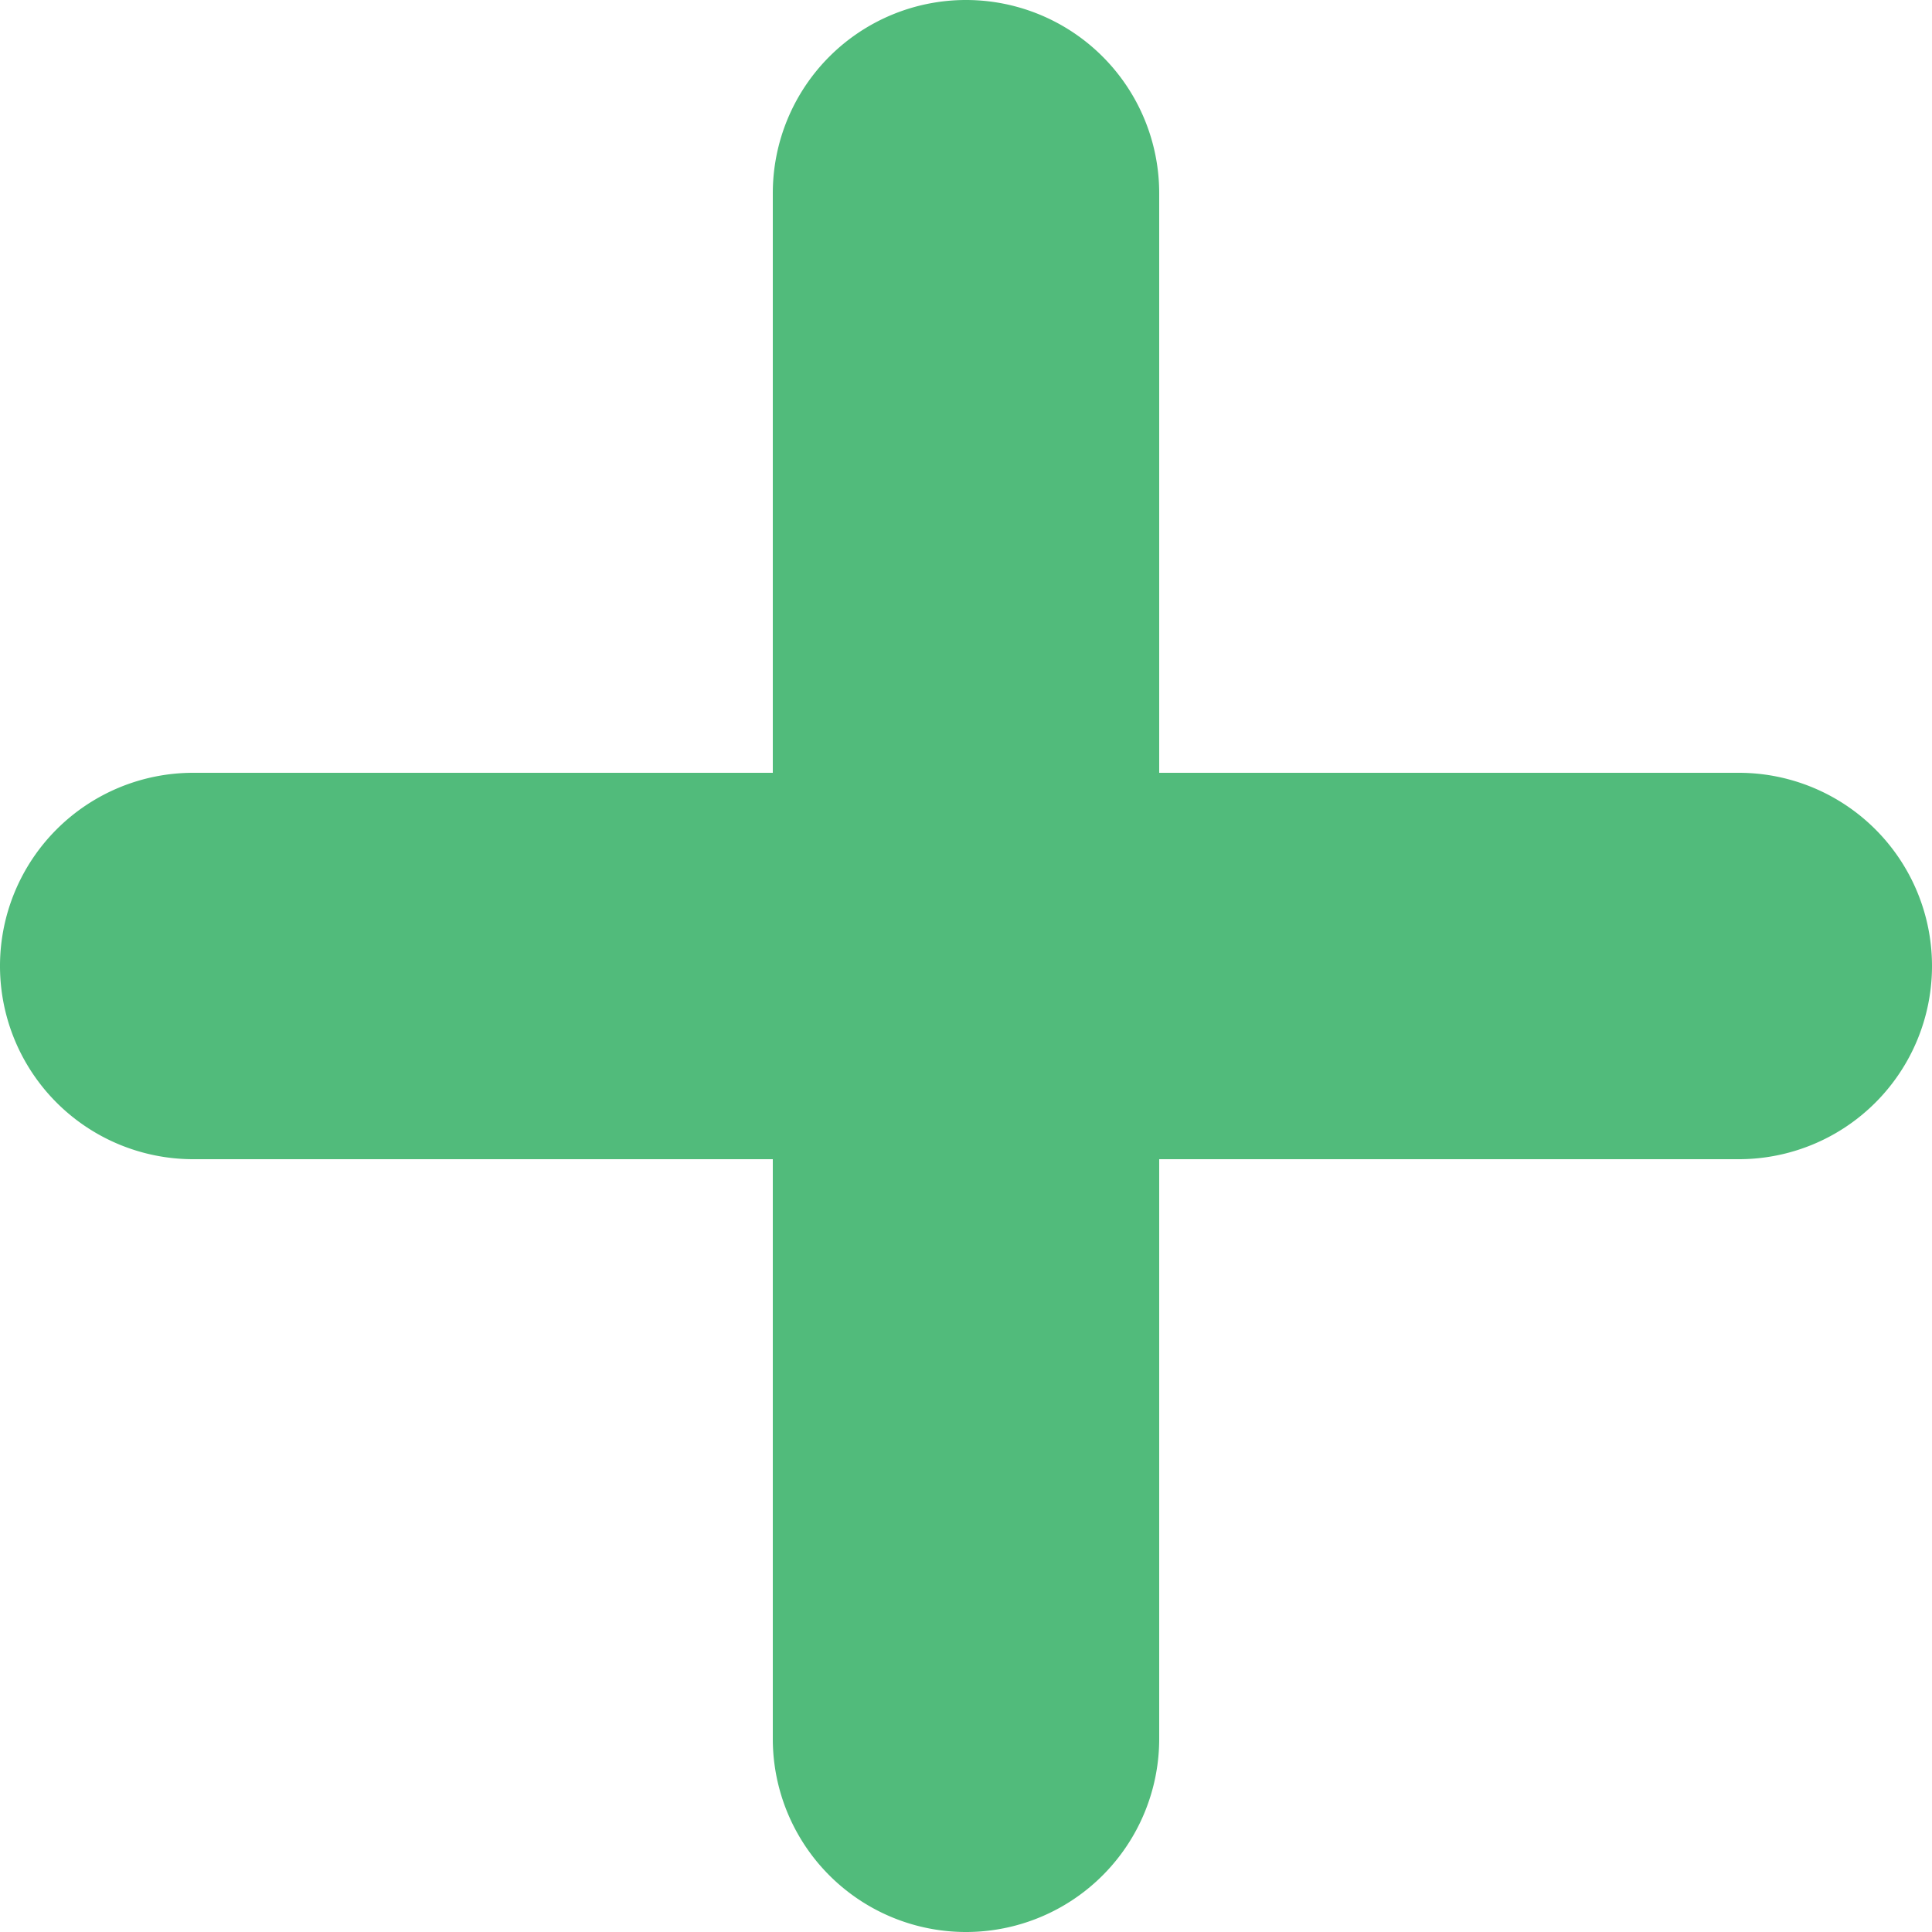 <svg xmlns="http://www.w3.org/2000/svg" width="10" height="10" viewBox="0 0 10 10">
  <path id="Path_8510" data-name="Path 8510" d="M439.507-123.617h-3v-3a1,1,0,0,0-1-1,1,1,0,0,0-1,1v3h-3a1,1,0,0,0-1,1,1,1,0,0,0,1,1h3v3a1,1,0,0,0,1,1,1,1,0,0,0,1-1v-3h3a1,1,0,0,0,1-1A1,1,0,0,0,439.507-123.617Z" transform="translate(-430.507 127.617)" fill="#51bb7b"/>
</svg>
